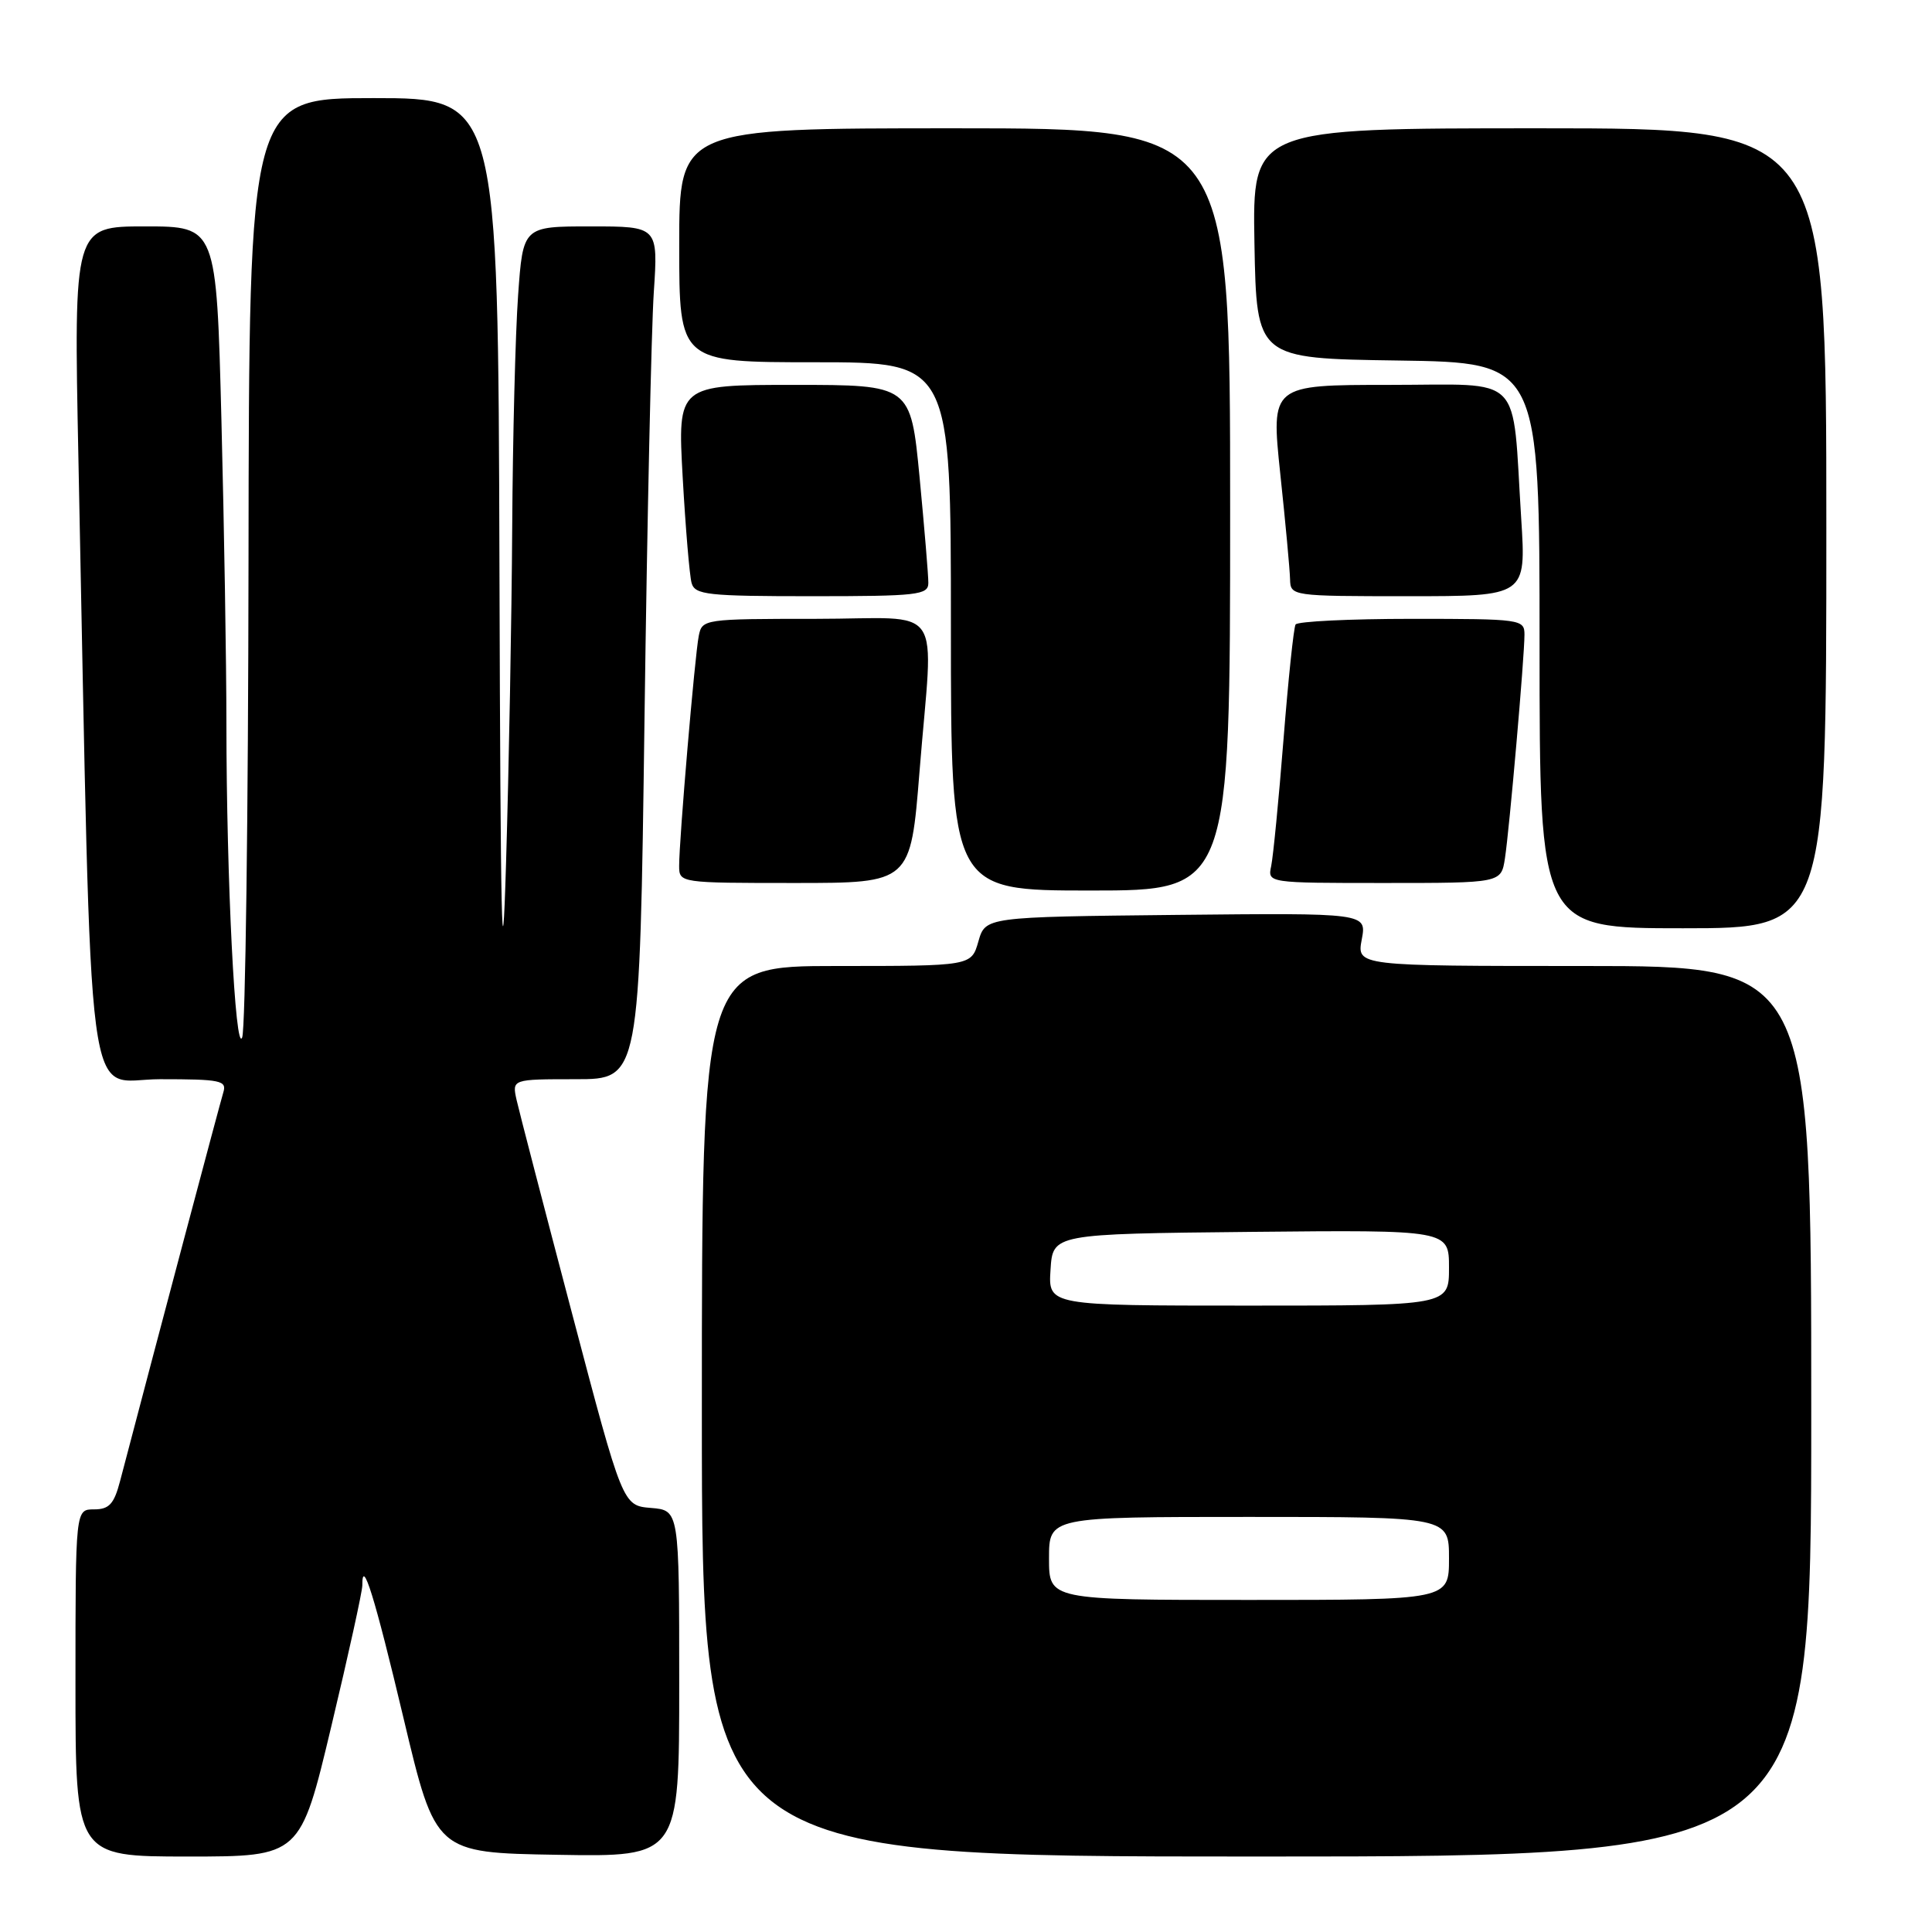 <?xml version="1.0" encoding="UTF-8" standalone="no"?>
<!DOCTYPE svg PUBLIC "-//W3C//DTD SVG 1.1//EN" "http://www.w3.org/Graphics/SVG/1.1/DTD/svg11.dtd" >
<svg xmlns="http://www.w3.org/2000/svg" xmlns:xlink="http://www.w3.org/1999/xlink" version="1.1" viewBox="0 0 256 256">
 <g >
 <path fill="currentColor"
d=" M 43.90 228.75 C 46.17 219.26 48.01 210.86 48.01 210.08 C 47.98 206.21 49.64 211.54 53.48 227.71 C 57.71 245.50 57.71 245.50 73.85 245.77 C 90.00 246.05 90.00 246.05 90.00 223.09 C 90.00 200.12 90.00 200.12 86.26 199.81 C 82.51 199.50 82.51 199.50 75.79 174.00 C 72.09 159.97 68.79 147.26 68.45 145.75 C 67.84 143.00 67.84 143.00 76.30 143.00 C 84.76 143.00 84.76 143.00 85.40 95.25 C 85.75 68.99 86.31 43.56 86.63 38.75 C 87.21 30.00 87.21 30.00 78.26 30.00 C 69.30 30.00 69.30 30.00 68.65 39.15 C 68.29 44.19 67.94 58.03 67.87 69.90 C 67.80 81.78 67.43 101.85 67.05 114.50 C 66.53 132.04 66.32 122.71 66.18 75.25 C 66.00 13.00 66.00 13.00 49.50 13.00 C 33.00 13.00 33.00 13.00 32.93 74.25 C 32.89 107.94 32.52 136.38 32.09 137.46 C 31.18 139.80 30.01 116.59 30.00 95.91 C 30.00 87.89 29.70 69.78 29.34 55.66 C 28.68 30.00 28.68 30.00 19.22 30.00 C 9.77 30.00 9.77 30.00 10.39 60.75 C 12.23 151.06 11.17 143.00 21.19 143.00 C 29.25 143.00 30.08 143.17 29.59 144.75 C 29.16 146.15 20.79 177.64 15.91 196.25 C 15.11 199.30 14.46 200.00 12.46 200.00 C 10.00 200.00 10.00 200.00 10.00 223.00 C 10.00 246.00 10.00 246.00 24.89 246.00 C 39.79 246.00 39.79 246.00 43.90 228.75 Z  M 240.00 187.00 C 240.00 128.00 240.00 128.00 209.89 128.00 C 179.78 128.00 179.78 128.00 180.44 124.48 C 181.10 120.97 181.10 120.97 155.84 121.23 C 130.57 121.50 130.57 121.50 129.64 124.75 C 128.71 128.00 128.71 128.00 110.86 128.00 C 93.00 128.00 93.00 128.00 93.00 187.00 C 93.00 246.00 93.00 246.00 166.50 246.00 C 240.00 246.00 240.00 246.00 240.00 187.00 Z  M 242.00 70.00 C 242.00 17.00 242.00 17.00 203.97 17.00 C 165.95 17.00 165.95 17.00 166.22 32.25 C 166.50 47.50 166.50 47.50 185.25 47.77 C 204.00 48.04 204.00 48.04 204.00 85.52 C 204.00 123.00 204.00 123.00 223.00 123.00 C 242.00 123.00 242.00 123.00 242.00 70.00 Z  M 163.00 67.50 C 163.00 17.00 163.00 17.00 126.50 17.00 C 90.00 17.00 90.00 17.00 90.00 32.50 C 90.00 48.00 90.00 48.00 108.00 48.00 C 126.00 48.00 126.00 48.00 126.00 83.00 C 126.00 118.00 126.00 118.00 144.50 118.00 C 163.00 118.00 163.00 118.00 163.00 67.50 Z  M 121.84 102.25 C 123.67 79.32 125.50 82.00 108.02 82.00 C 93.28 82.00 93.03 82.04 92.59 84.25 C 92.07 86.83 89.98 111.36 89.99 114.75 C 90.00 116.99 90.10 117.00 105.33 117.00 C 120.66 117.00 120.66 117.00 121.84 102.25 Z  M 199.41 113.75 C 200.01 109.84 202.00 87.05 202.00 84.09 C 202.00 82.06 201.55 82.00 187.06 82.00 C 178.84 82.00 171.92 82.34 171.67 82.75 C 171.42 83.16 170.70 90.03 170.07 98.00 C 169.44 105.97 168.70 113.51 168.44 114.75 C 167.96 117.00 167.96 117.00 183.44 117.00 C 198.91 117.00 198.91 117.00 199.41 113.75 Z  M 123.01 77.25 C 123.02 76.29 122.49 69.99 121.85 63.25 C 120.67 51.00 120.67 51.00 105.22 51.00 C 89.78 51.00 89.78 51.00 90.46 63.25 C 90.84 69.99 91.37 76.29 91.64 77.25 C 92.08 78.82 93.73 79.00 107.57 79.00 C 121.59 79.00 123.00 78.84 123.01 77.25 Z  M 201.57 68.75 C 200.33 49.16 202.13 51.00 184.12 51.00 C 168.41 51.00 168.41 51.00 169.64 62.75 C 170.33 69.21 170.91 75.51 170.94 76.75 C 171.00 78.98 171.11 79.00 186.61 79.00 C 202.22 79.00 202.22 79.00 201.57 68.75 Z  M 139.00 206.50 C 139.00 201.00 139.00 201.00 165.50 201.00 C 192.00 201.00 192.00 201.00 192.00 206.50 C 192.00 212.00 192.00 212.00 165.50 212.00 C 139.00 212.00 139.00 212.00 139.00 206.50 Z  M 139.20 168.25 C 139.50 163.50 139.50 163.50 165.75 163.23 C 192.00 162.97 192.00 162.97 192.00 167.98 C 192.00 173.00 192.00 173.00 165.45 173.00 C 138.89 173.00 138.89 173.00 139.20 168.25 Z "/>
</g>
</svg>